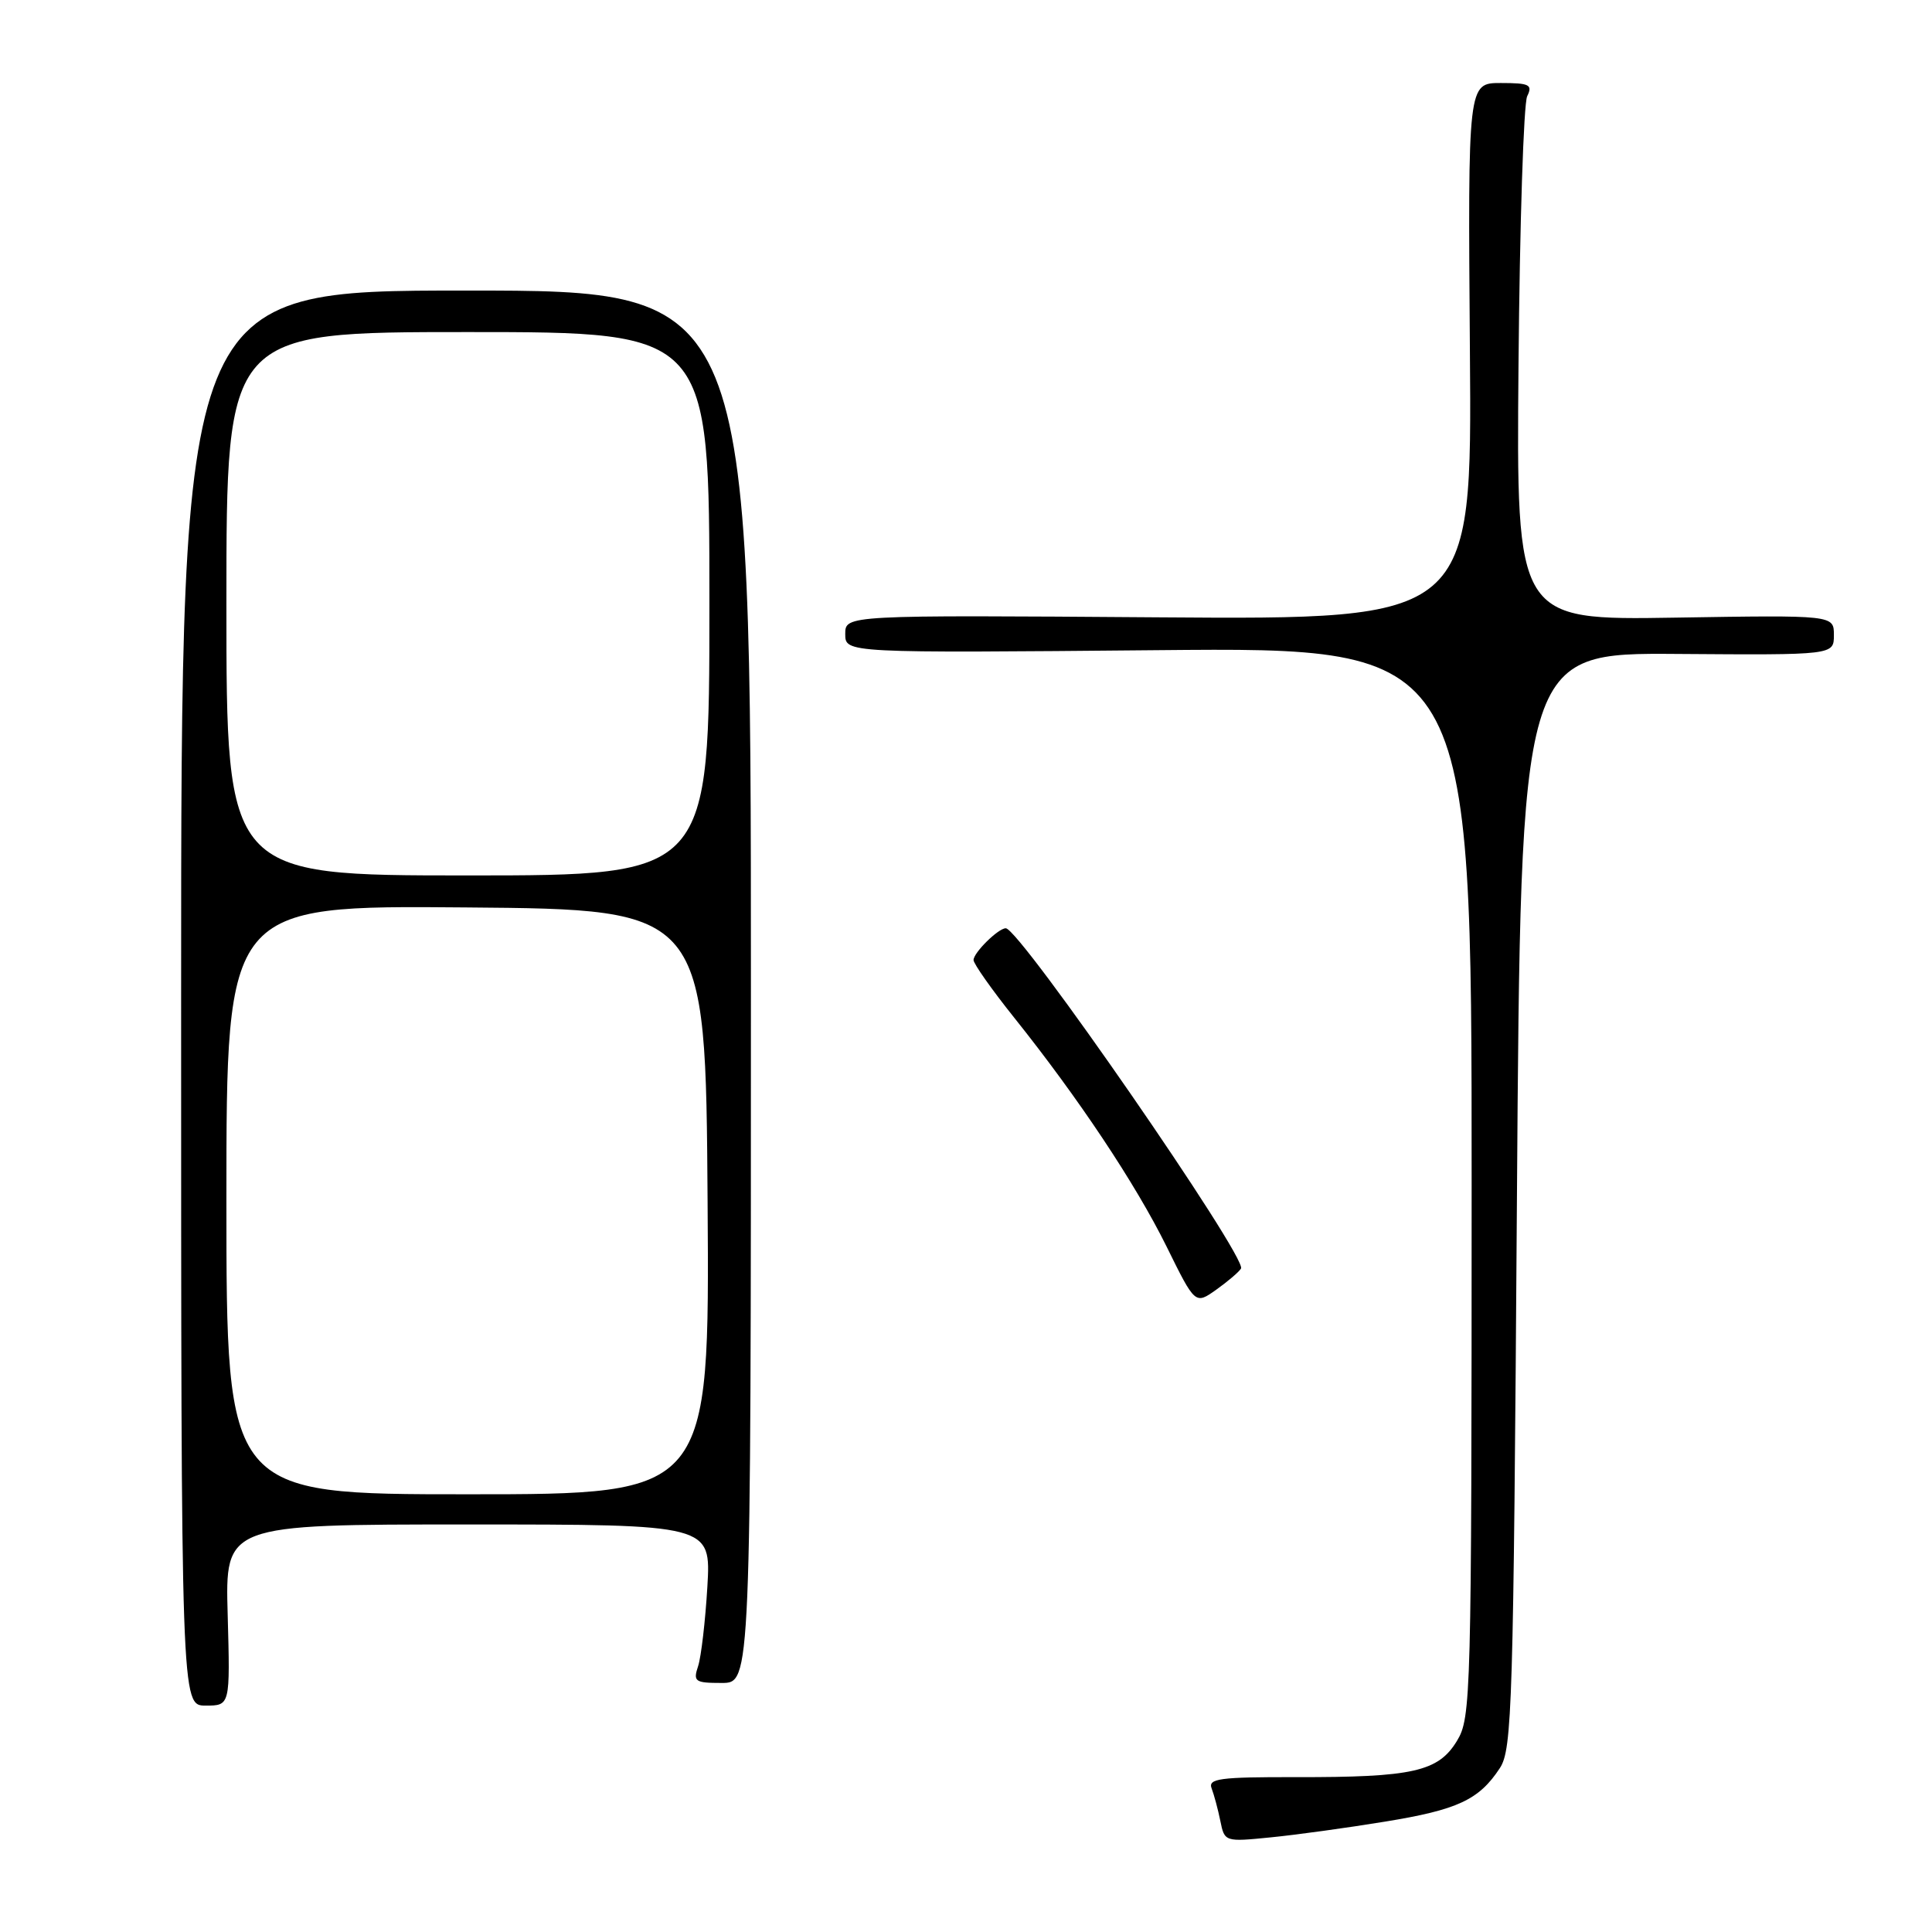<?xml version="1.0" encoding="UTF-8" standalone="no"?>
<!DOCTYPE svg PUBLIC "-//W3C//DTD SVG 1.1//EN" "http://www.w3.org/Graphics/SVG/1.1/DTD/svg11.dtd" >
<svg xmlns="http://www.w3.org/2000/svg" xmlns:xlink="http://www.w3.org/1999/xlink" version="1.1" viewBox="0 0 256 256">
 <g >
 <path fill="currentColor"
d=" M 183.49 241.38 C 193.15 239.81 195.98 238.49 198.74 234.28 C 200.37 231.79 200.54 226.17 201.00 159.04 C 201.50 86.50 201.50 86.50 222.25 86.65 C 243.00 86.80 243.00 86.80 243.00 84.15 C 243.00 81.50 243.00 81.50 221.96 81.84 C 200.92 82.18 200.92 82.18 201.21 48.34 C 201.37 29.73 201.89 13.71 202.36 12.75 C 203.11 11.22 202.67 11.00 198.86 11.00 C 194.50 11.00 194.50 11.00 194.77 46.55 C 195.05 82.10 195.05 82.10 153.52 81.80 C 112.00 81.50 112.00 81.50 112.00 84.01 C 112.00 86.53 112.00 86.53 153.50 86.15 C 195.00 85.77 195.00 85.77 195.00 156.64 C 194.99 225.11 194.93 227.61 193.04 230.70 C 190.57 234.75 187.20 235.51 171.73 235.48 C 161.60 235.46 160.04 235.67 160.55 236.98 C 160.87 237.82 161.39 239.75 161.70 241.28 C 162.26 244.05 162.30 244.07 168.38 243.46 C 171.75 243.13 178.54 242.19 183.49 241.38 Z  M 30.17 214.00 C 29.83 202.00 29.83 202.00 62.02 202.00 C 94.21 202.00 94.21 202.00 93.73 210.25 C 93.46 214.79 92.91 219.51 92.51 220.75 C 91.82 222.82 92.07 223.00 95.63 223.00 C 99.50 223.00 99.50 223.00 99.50 130.75 C 99.50 38.50 99.50 38.50 61.75 38.50 C 24.00 38.50 24.00 38.50 24.00 132.25 C 24.00 226.00 24.00 226.00 27.25 226.00 C 30.50 226.00 30.50 226.00 30.17 214.00 Z  M 164.44 168.09 C 165.31 166.69 135.11 123.00 133.27 123.00 C 132.28 123.00 129.00 126.23 129.00 127.21 C 129.00 127.70 131.41 131.12 134.35 134.80 C 142.90 145.49 150.49 156.90 154.58 165.18 C 158.37 172.87 158.37 172.87 161.16 170.89 C 162.69 169.80 164.17 168.54 164.44 168.09 Z  M 30.00 158.99 C 30.00 119.97 30.00 119.97 61.75 120.24 C 93.50 120.50 93.50 120.50 93.76 159.25 C 94.02 198.00 94.02 198.00 62.01 198.00 C 30.00 198.00 30.00 198.00 30.00 158.99 Z  M 30.00 80.00 C 30.00 44.00 30.00 44.00 62.00 44.00 C 94.00 44.00 94.00 44.00 94.00 80.00 C 94.00 116.00 94.00 116.00 62.00 116.00 C 30.00 116.00 30.00 116.00 30.00 80.00 Z "/>
</g>
</svg>